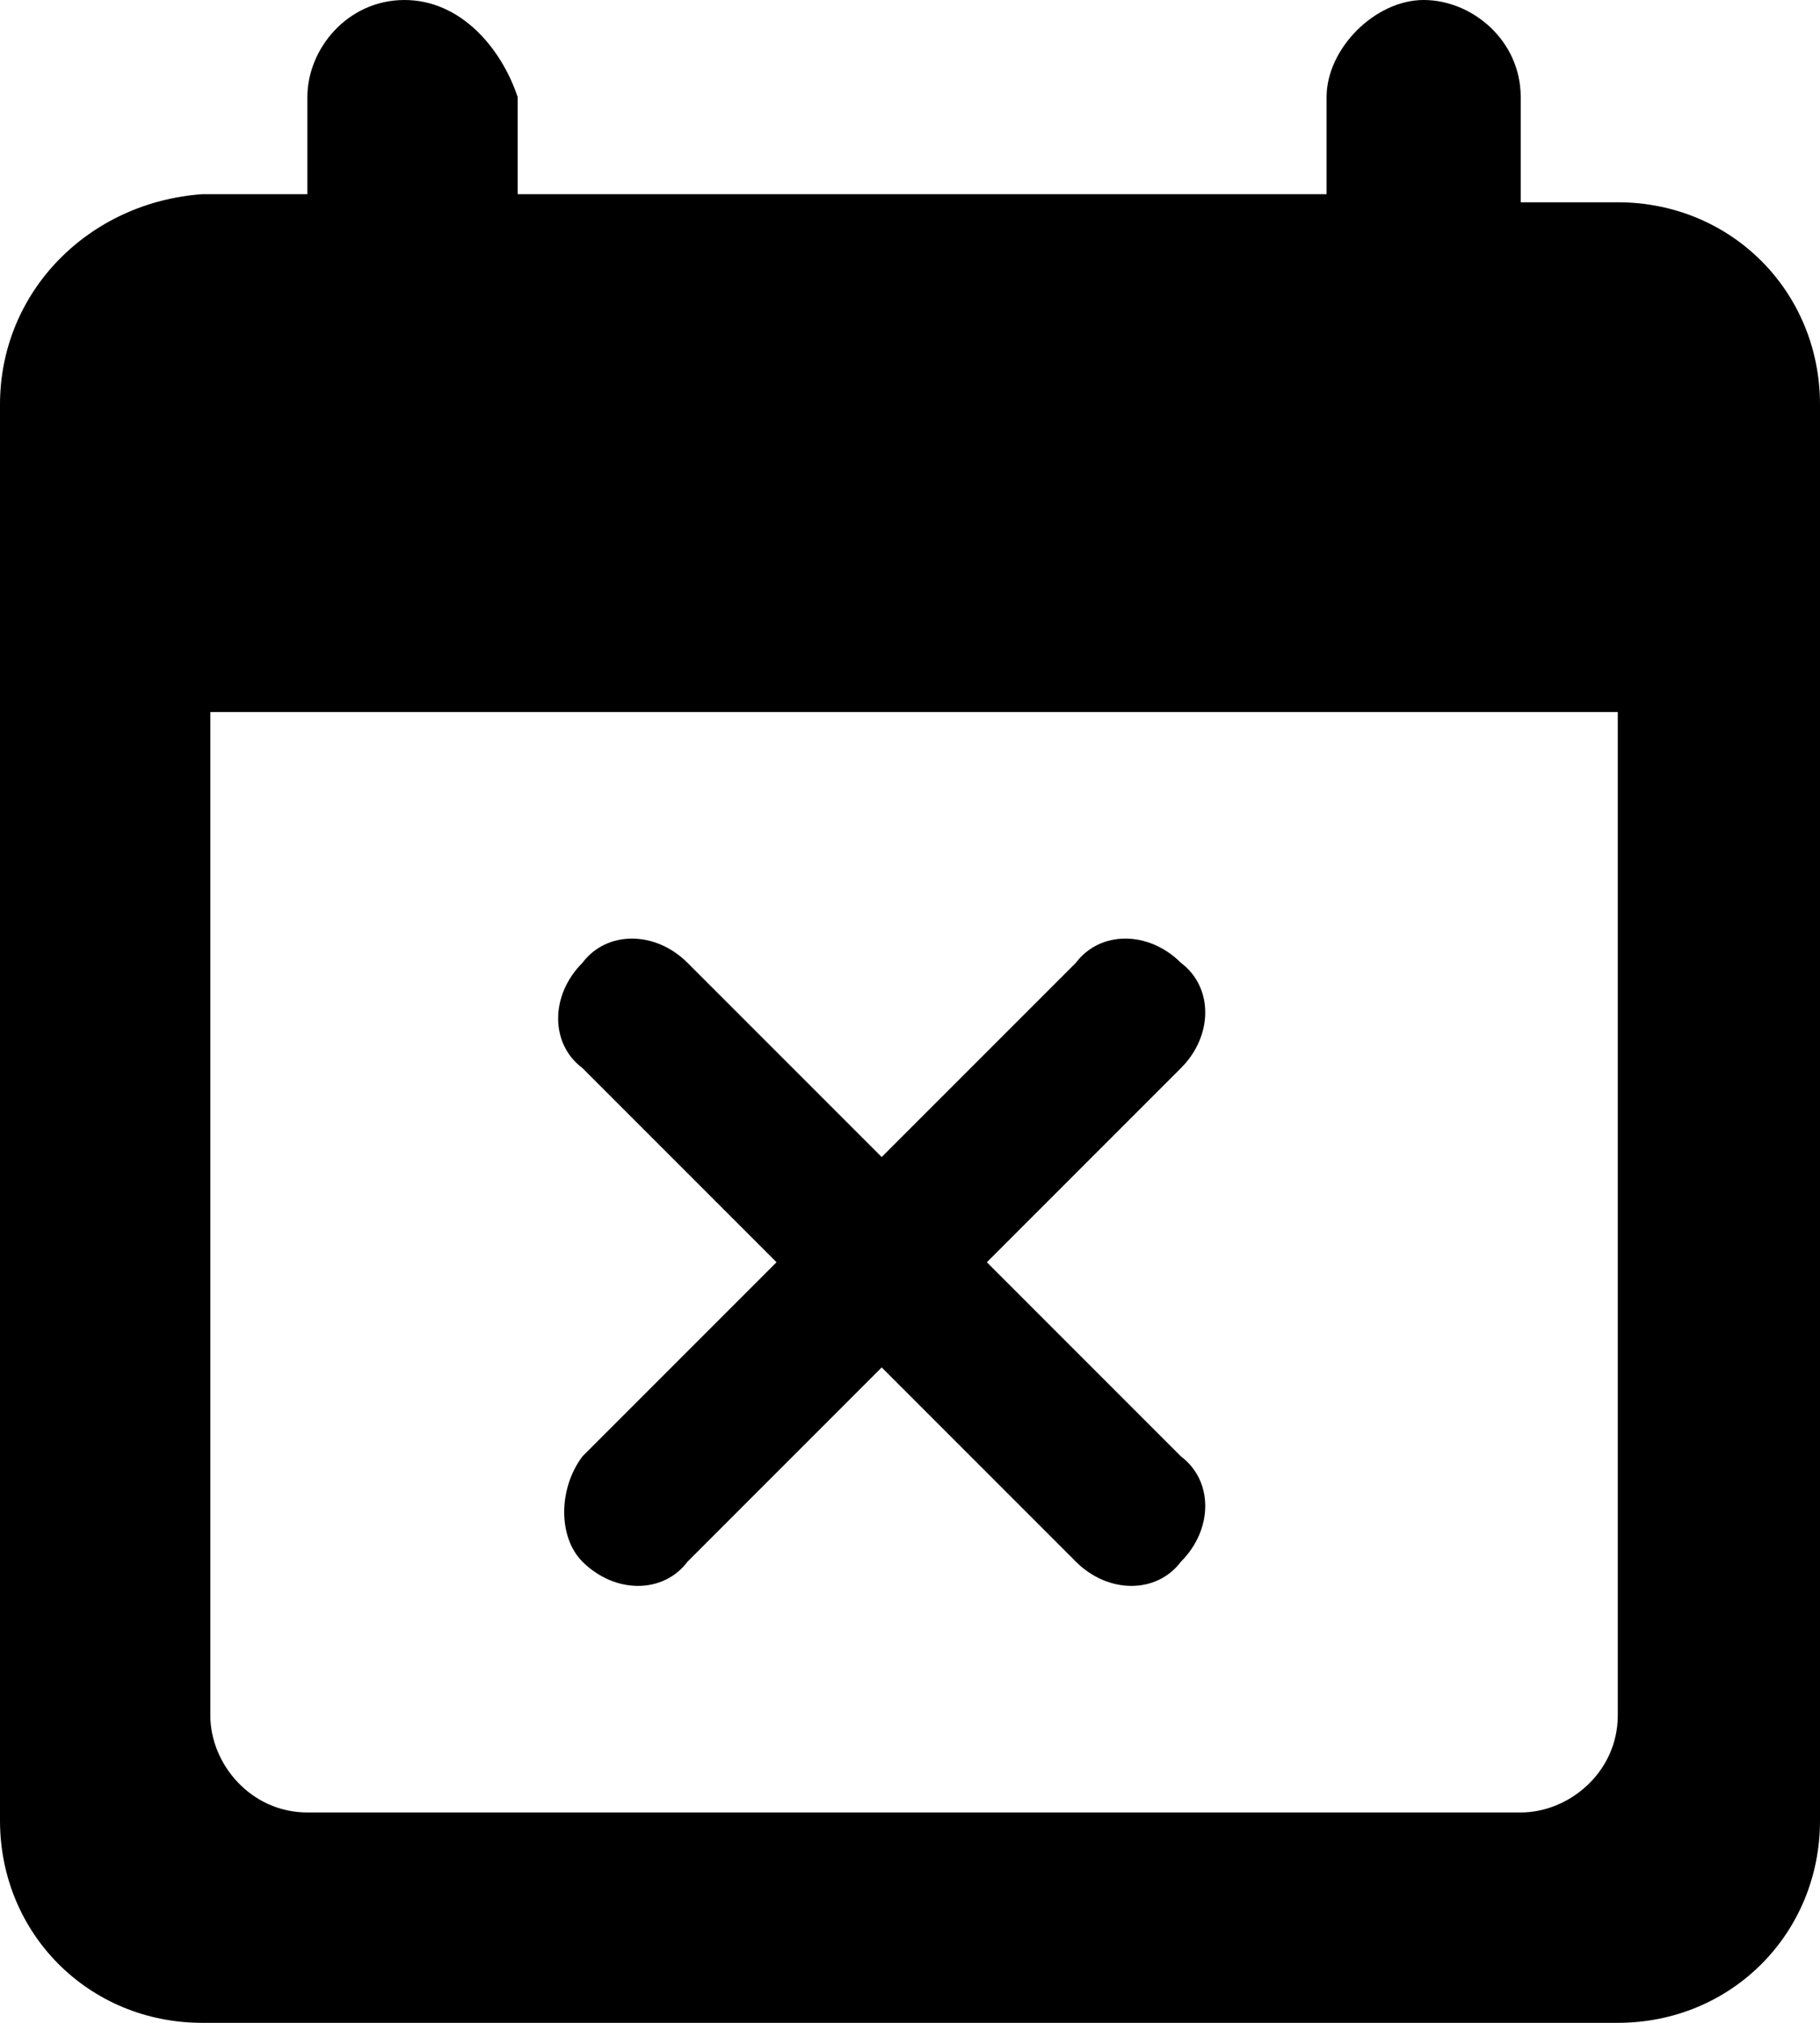 <?xml version="1.0" encoding="utf-8"?>
<!-- Generator: Adobe Illustrator 24.3.0, SVG Export Plug-In . SVG Version: 6.00 Build 0)  -->
<svg version="1.1" id="Capa_1" xmlns="http://www.w3.org/2000/svg" xmlns:xlink="http://www.w3.org/1999/xlink" x="0px" y="0px"
	 viewBox="0 0 22.5 25" style="enable-background:new 0 0 22.5 25;" xml:space="preserve">
<path d="M20,2.5h-1.2V1.2c0-0.7-0.6-1.2-1.2-1.2s-1.2,0.6-1.2,1.2v1.2h-10V1.2C6.2,0.6,5.7,0,5,0S3.8,0.6,3.8,1.2v1.2H2.5
	C1.1,2.5,0,3.6,0,5l0,17.5C0,23.9,1.1,25,2.5,25H20c1.4,0,2.5-1.1,2.5-2.5V5C22.5,3.6,21.4,2.5,20,2.5z M20,21.2
	c0,0.7-0.6,1.2-1.2,1.2h-15c-0.7,0-1.2-0.6-1.2-1.2V8.8H20V21.2z M7.2,19.3c0.4,0.4,1,0.4,1.3,0l2.4-2.4l2.4,2.4
	c0.4,0.4,1,0.4,1.3,0c0.4-0.4,0.4-1,0-1.3l-2.4-2.4l2.4-2.4c0.4-0.4,0.4-1,0-1.3c-0.4-0.4-1-0.4-1.3,0l-2.4,2.4l-2.4-2.4
	c-0.4-0.4-1-0.4-1.3,0c-0.4,0.4-0.4,1,0,1.3l2.4,2.4L7.2,18C6.9,18.4,6.9,19,7.2,19.3z"/>
</svg>

